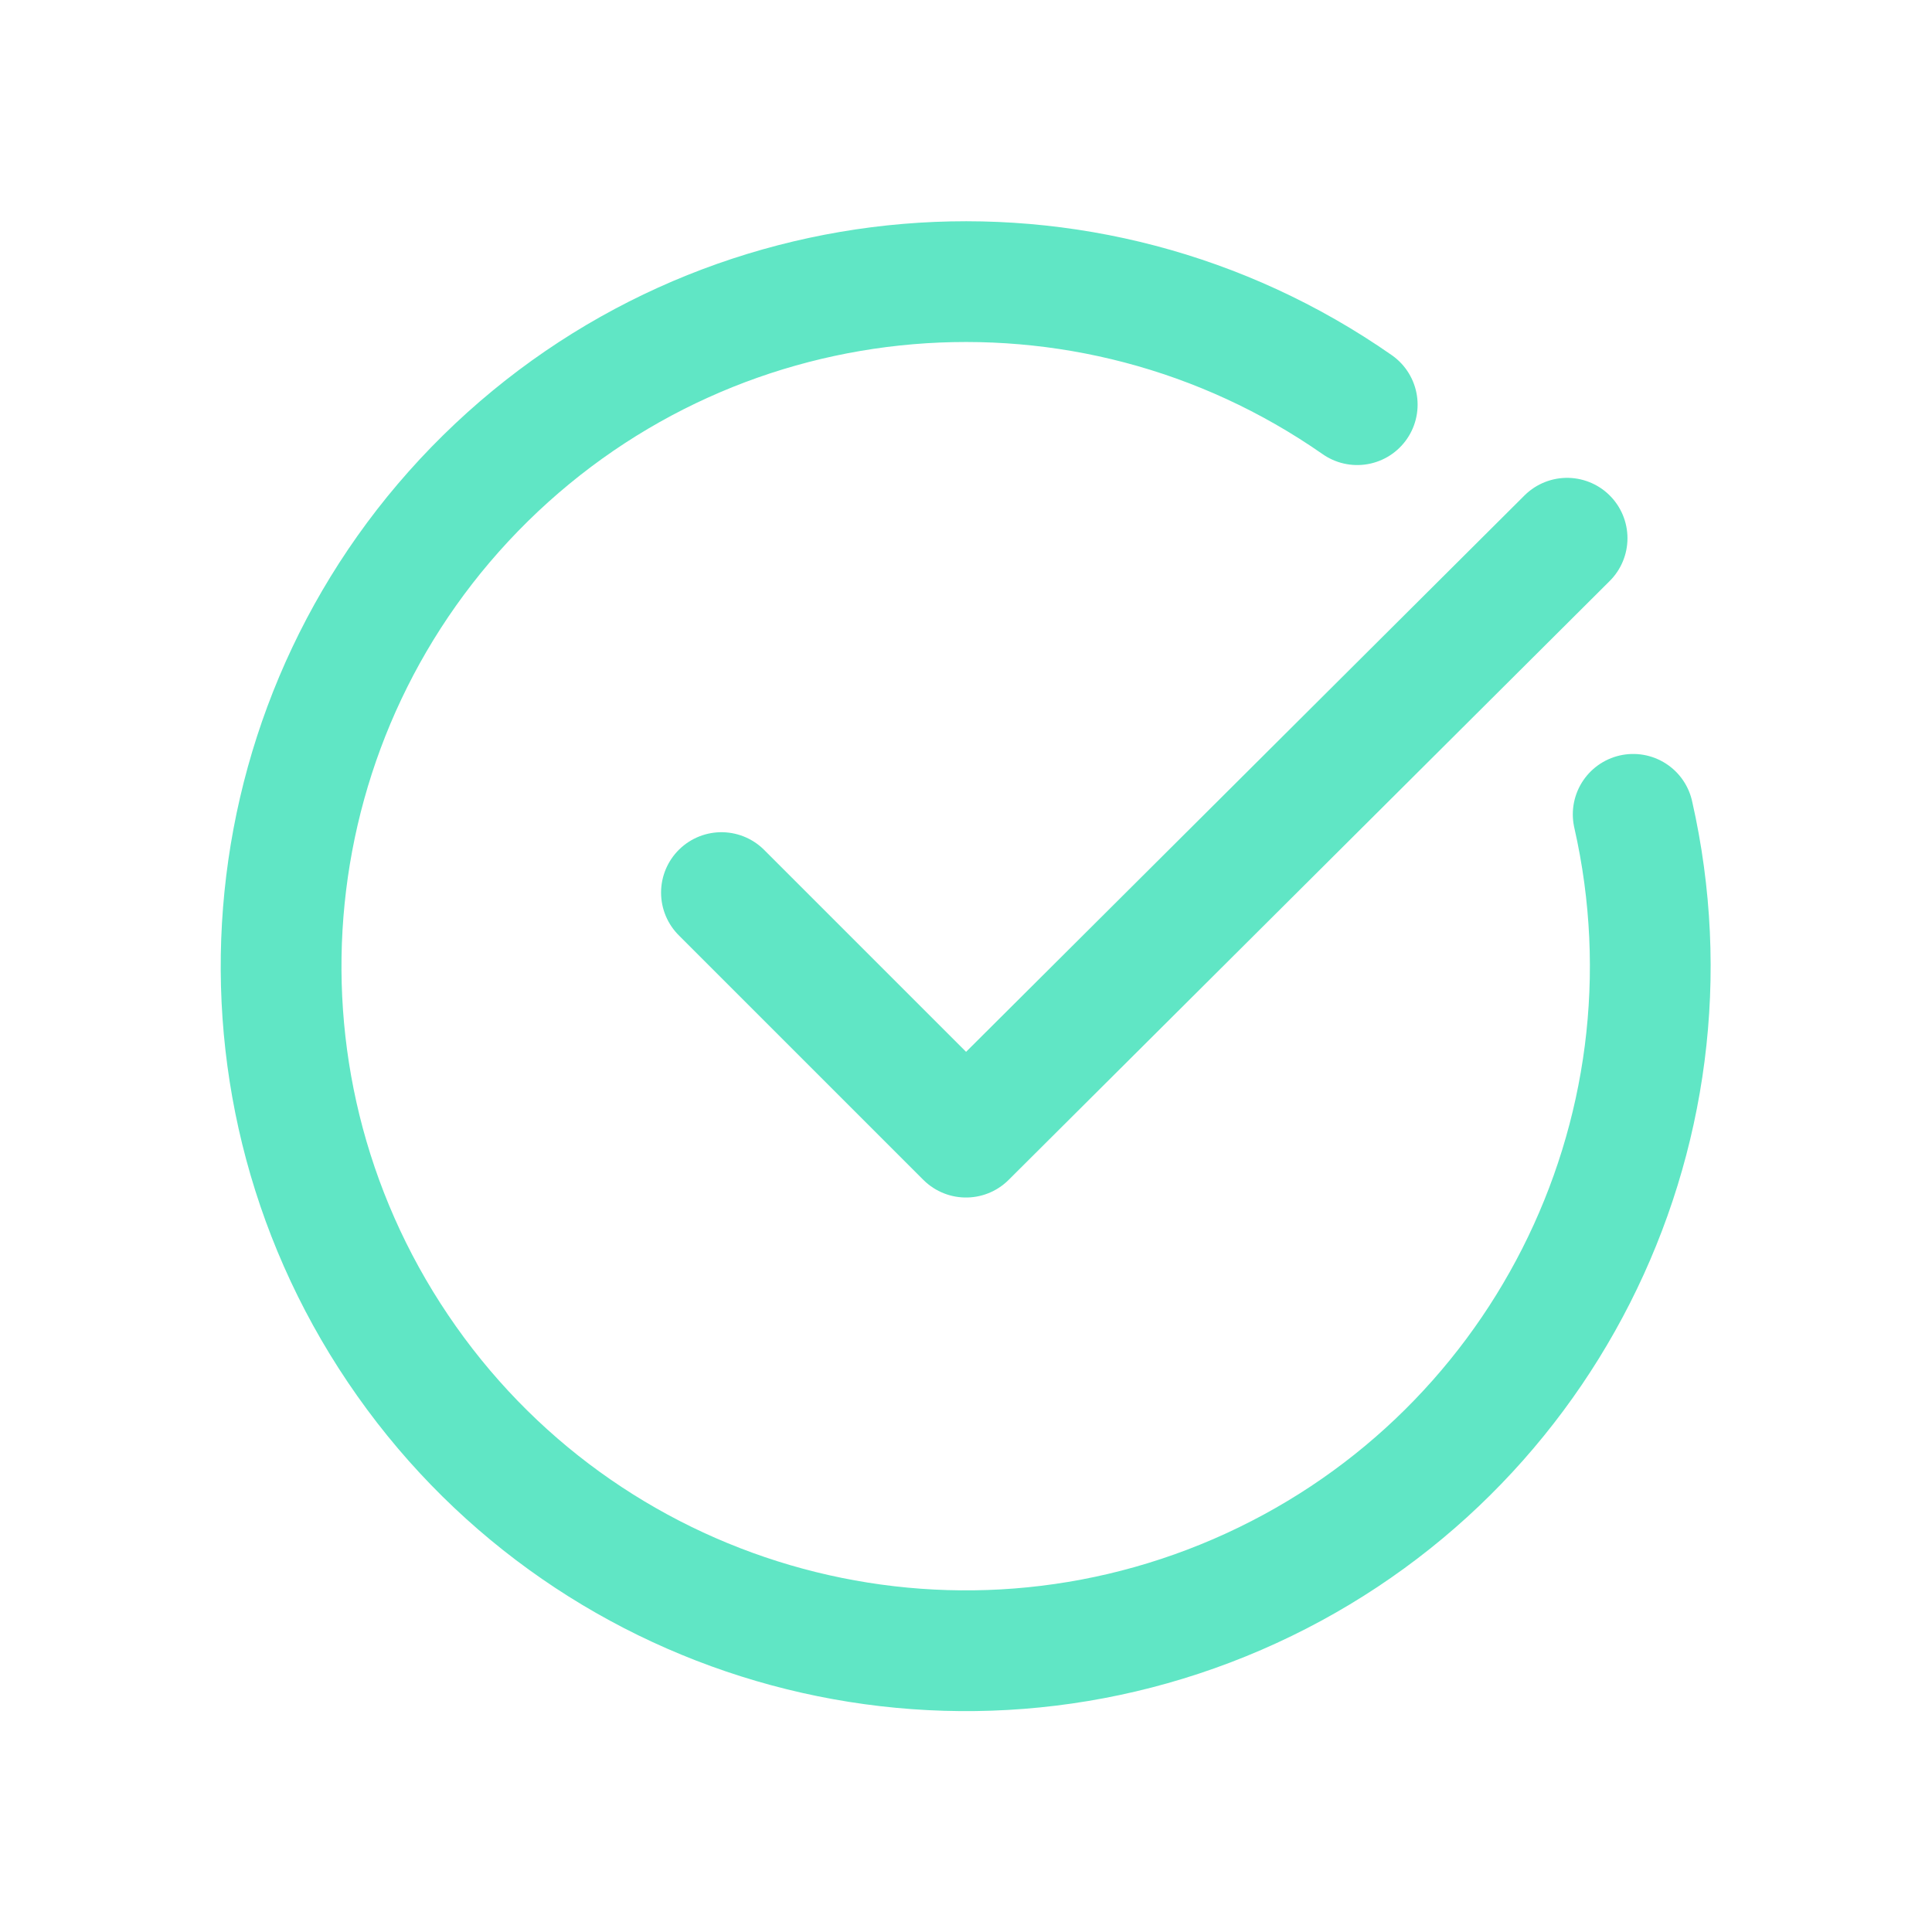 <svg width="24" height="24" viewBox="0 0 24 24" fill="none" xmlns="http://www.w3.org/2000/svg">
<path d="M19.467 6.686L12 14.126L8.962 11.088" stroke="#60E6C5" stroke-width="1.5" stroke-linecap="round" stroke-linejoin="round"/>
<path d="M20.288 10.116C21.195 14.109 19.129 18.182 15.371 19.807C11.613 21.432 7.23 20.148 4.943 16.752C2.655 13.356 3.113 8.812 6.032 5.94C8.951 3.069 13.502 2.685 16.86 5.027" stroke="#60E6C5" stroke-width="1.5" stroke-linecap="round" stroke-linejoin="round"/>
</svg>
